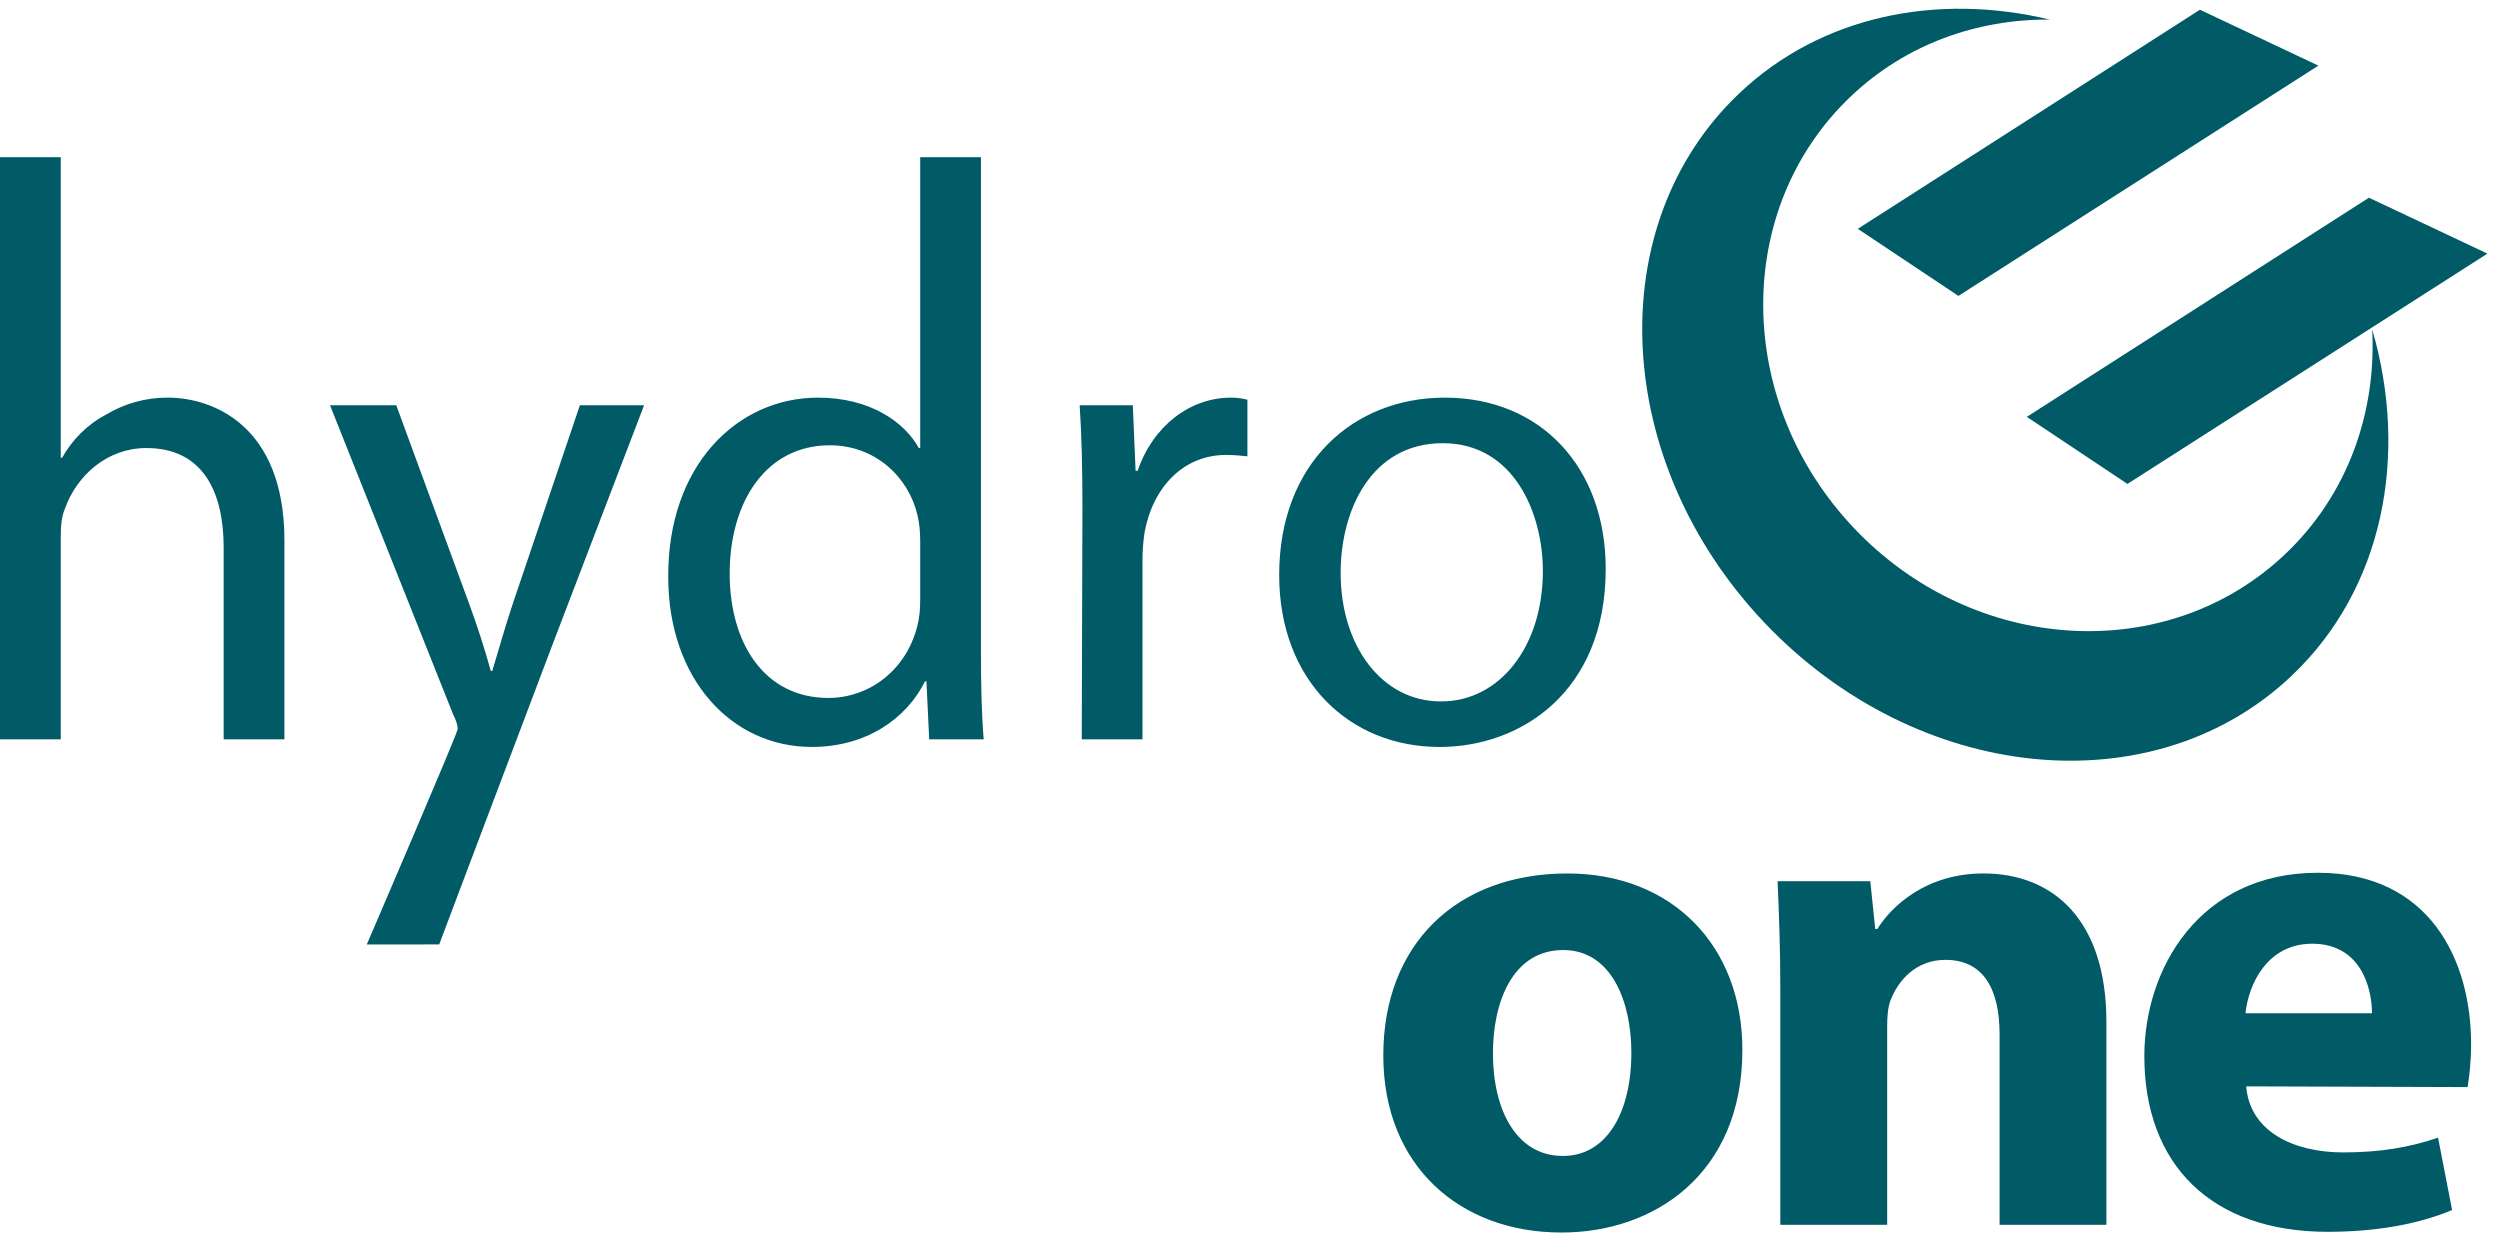 <svg width="143" height="71" viewBox="0 0 143 71" fill="none" xmlns="http://www.w3.org/2000/svg">
<path fill-rule="evenodd" clip-rule="evenodd" d="M0 8.991H3.475V26.181H3.554C4.107 25.193 4.975 24.285 6.042 23.732C7.112 23.08 8.343 22.738 9.596 22.744C12.162 22.744 16.269 24.324 16.269 30.918V42.29H12.793V31.314C12.793 28.195 11.649 25.628 8.371 25.628C6.12 25.628 4.383 27.208 3.711 29.103C3.514 29.576 3.475 30.09 3.475 30.761V42.291H0V8.991ZM22.666 23.18L26.812 34.474C27.288 35.759 27.709 37.062 28.075 38.382H28.154C28.511 37.237 28.906 35.776 29.379 34.394L33.169 23.18H36.842L31.629 36.803C29.142 43.358 25.122 54.021 25.122 54.021L20.979 54.024C20.979 54.024 26.181 41.938 26.181 41.7C26.181 41.502 26.103 41.225 25.906 40.832L18.877 23.18H22.666ZM56.11 8.991V37.356C56.11 39.053 56.151 40.987 56.269 42.29H53.15L52.992 38.974H52.912C51.846 41.106 49.555 42.725 46.437 42.725C41.817 42.725 38.224 38.816 38.224 33.012C38.184 26.615 42.172 22.745 46.792 22.745C49.754 22.745 51.728 24.127 52.557 25.628H52.636V8.991L56.11 8.991ZM52.636 30.958C52.636 30.485 52.596 29.931 52.478 29.458C51.965 27.286 50.069 25.47 47.463 25.47C43.87 25.47 41.738 28.629 41.738 32.815C41.738 36.724 43.673 39.922 47.385 39.922C49.714 39.922 51.847 38.343 52.479 35.776C52.598 35.303 52.636 34.829 52.636 34.277L52.636 30.958ZM61.915 29.143C61.915 26.892 61.876 24.957 61.757 23.18H64.797L64.956 26.931H65.074C65.943 24.364 68.075 22.745 70.405 22.745C70.761 22.745 71.038 22.785 71.352 22.864V26.102C70.958 26.062 70.602 26.023 70.128 26.023C67.68 26.023 65.943 27.879 65.47 30.445C65.388 30.994 65.348 31.549 65.35 32.104V42.291H61.876L61.915 29.143ZM82.33 42.725C77.196 42.725 73.169 38.935 73.169 32.892C73.169 26.496 77.394 22.745 82.646 22.745C88.135 22.745 91.847 26.733 91.847 32.538C91.847 39.647 86.911 42.725 82.369 42.725H82.33ZM82.45 40.12C85.765 40.12 88.253 37.001 88.253 32.656C88.253 29.419 86.634 25.351 82.527 25.351C78.46 25.351 76.685 29.142 76.685 32.774C76.685 36.961 79.052 40.12 82.409 40.12H82.45Z" fill="#005B66"/>
<path fill-rule="evenodd" clip-rule="evenodd" d="M89.296 70.5C83.546 70.5 79.125 66.723 79.125 60.372C79.125 54.021 83.306 49.962 89.656 49.962C95.646 49.962 99.664 54.101 99.664 60.05C99.664 67.206 94.559 70.5 89.335 70.5H89.296ZM89.417 66.119C91.828 66.119 93.314 63.748 93.314 60.21C93.314 57.316 92.188 54.343 89.417 54.343C86.521 54.343 85.396 57.316 85.396 60.251C85.396 63.587 86.803 66.119 89.376 66.119H89.417ZM101.835 56.673C101.835 54.221 101.756 52.171 101.676 50.404H106.981L107.263 53.137H107.383C108.186 51.85 110.156 49.961 113.452 49.961C117.471 49.961 120.485 52.654 120.485 58.441V70.058H114.376V59.166C114.376 56.633 113.492 54.904 111.282 54.904C109.594 54.904 108.588 56.071 108.147 57.196C107.984 57.598 107.946 58.16 107.946 58.724V70.059H101.835V56.673ZM128.484 62.14C128.685 64.712 131.177 65.918 134.031 65.918C136.12 65.918 137.808 65.637 139.457 65.075L140.26 69.214C138.251 70.058 135.799 70.46 133.146 70.46C126.473 70.46 122.656 66.602 122.656 60.412C122.656 55.428 125.792 49.922 132.583 49.922C138.934 49.922 141.347 54.865 141.347 59.728C141.347 60.775 141.227 61.699 141.146 62.181L128.484 62.14ZM135.678 57.959C135.678 56.512 135.036 53.981 132.262 53.981C129.65 53.981 128.604 56.353 128.443 57.959H135.678Z" fill="#005B66"/>
<path fill-rule="evenodd" clip-rule="evenodd" d="M135.689 18.838C135.94 23.589 134.298 28.296 130.713 31.696C123.952 38.108 112.91 37.443 106.051 30.211C99.194 22.979 99.113 11.918 105.877 5.504C109.024 2.52 113.099 1.089 117.248 1.12C110.804 -0.425 104.175 0.893 99.488 5.338C91.555 12.858 92.199 26.413 100.923 35.613C109.65 44.813 123.15 46.176 131.081 38.655C136.323 33.684 137.796 26.08 135.689 18.838Z" fill="#005B66"/>
<path fill-rule="evenodd" clip-rule="evenodd" d="M106.266 13.089L125.834 0.557L132.612 3.754L112.021 16.926L106.266 13.089ZM115.933 23.844L135.502 11.309L142.281 14.507L121.689 27.681L115.933 23.844Z" fill="#005B66"/>
</svg>
